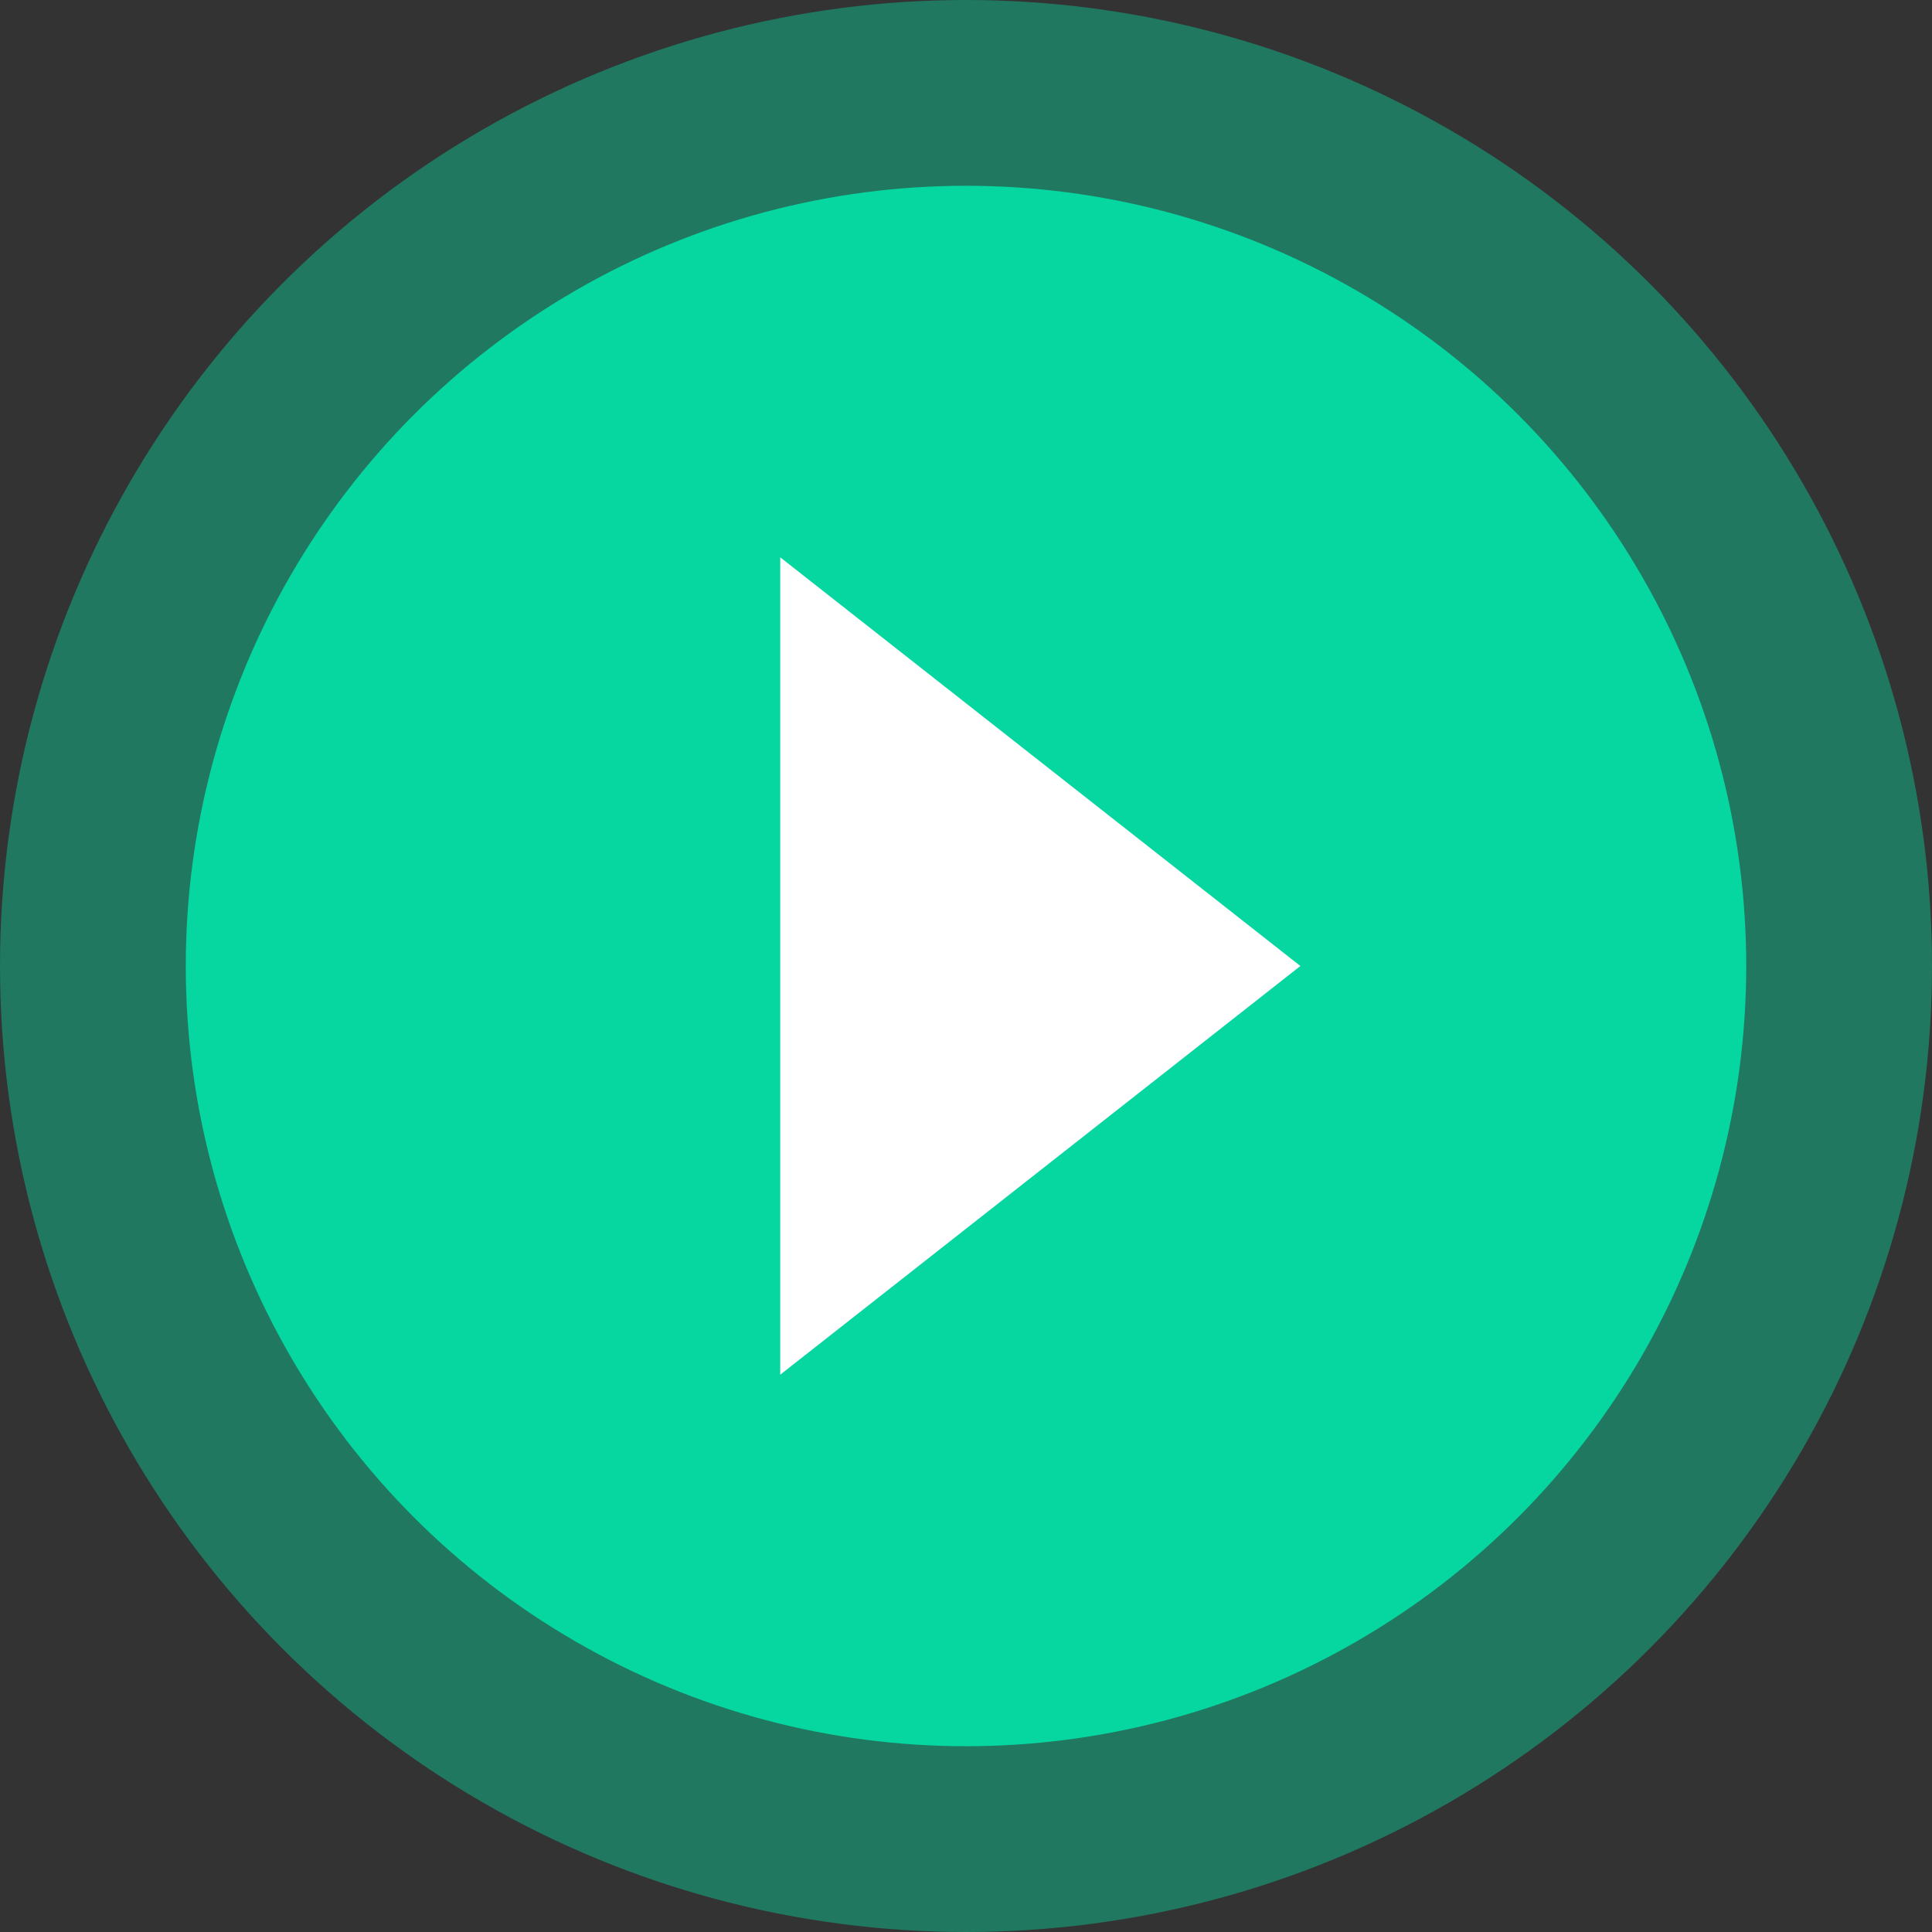 <svg xmlns="http://www.w3.org/2000/svg" width="52" height="52" viewBox="0 0 52 52">
  <rect x="0" y="0" width="52" height="52" fill="#333333" stroke="none"/>
  <g id="Group_3510" data-name="Group 3510" transform="translate(2.271 2.628)">
    <circle id="Ellipse_4" data-name="Ellipse 4" cx="26" cy="26" r="26" transform="translate(-2.271 -2.628)" fill="#06d6a0" opacity="0.42"/>
    <circle id="Ellipse_2" data-name="Ellipse 2" cx="21" cy="21" r="21" transform="translate(2.729 2.372)" fill="#06d6a0"/>
    <path id="Polygon_1" data-name="Polygon 1" d="M11,0,22,14H0Z" transform="translate(32.729 12.372) rotate(90)" fill="#fff"/>
  </g>
</svg>
